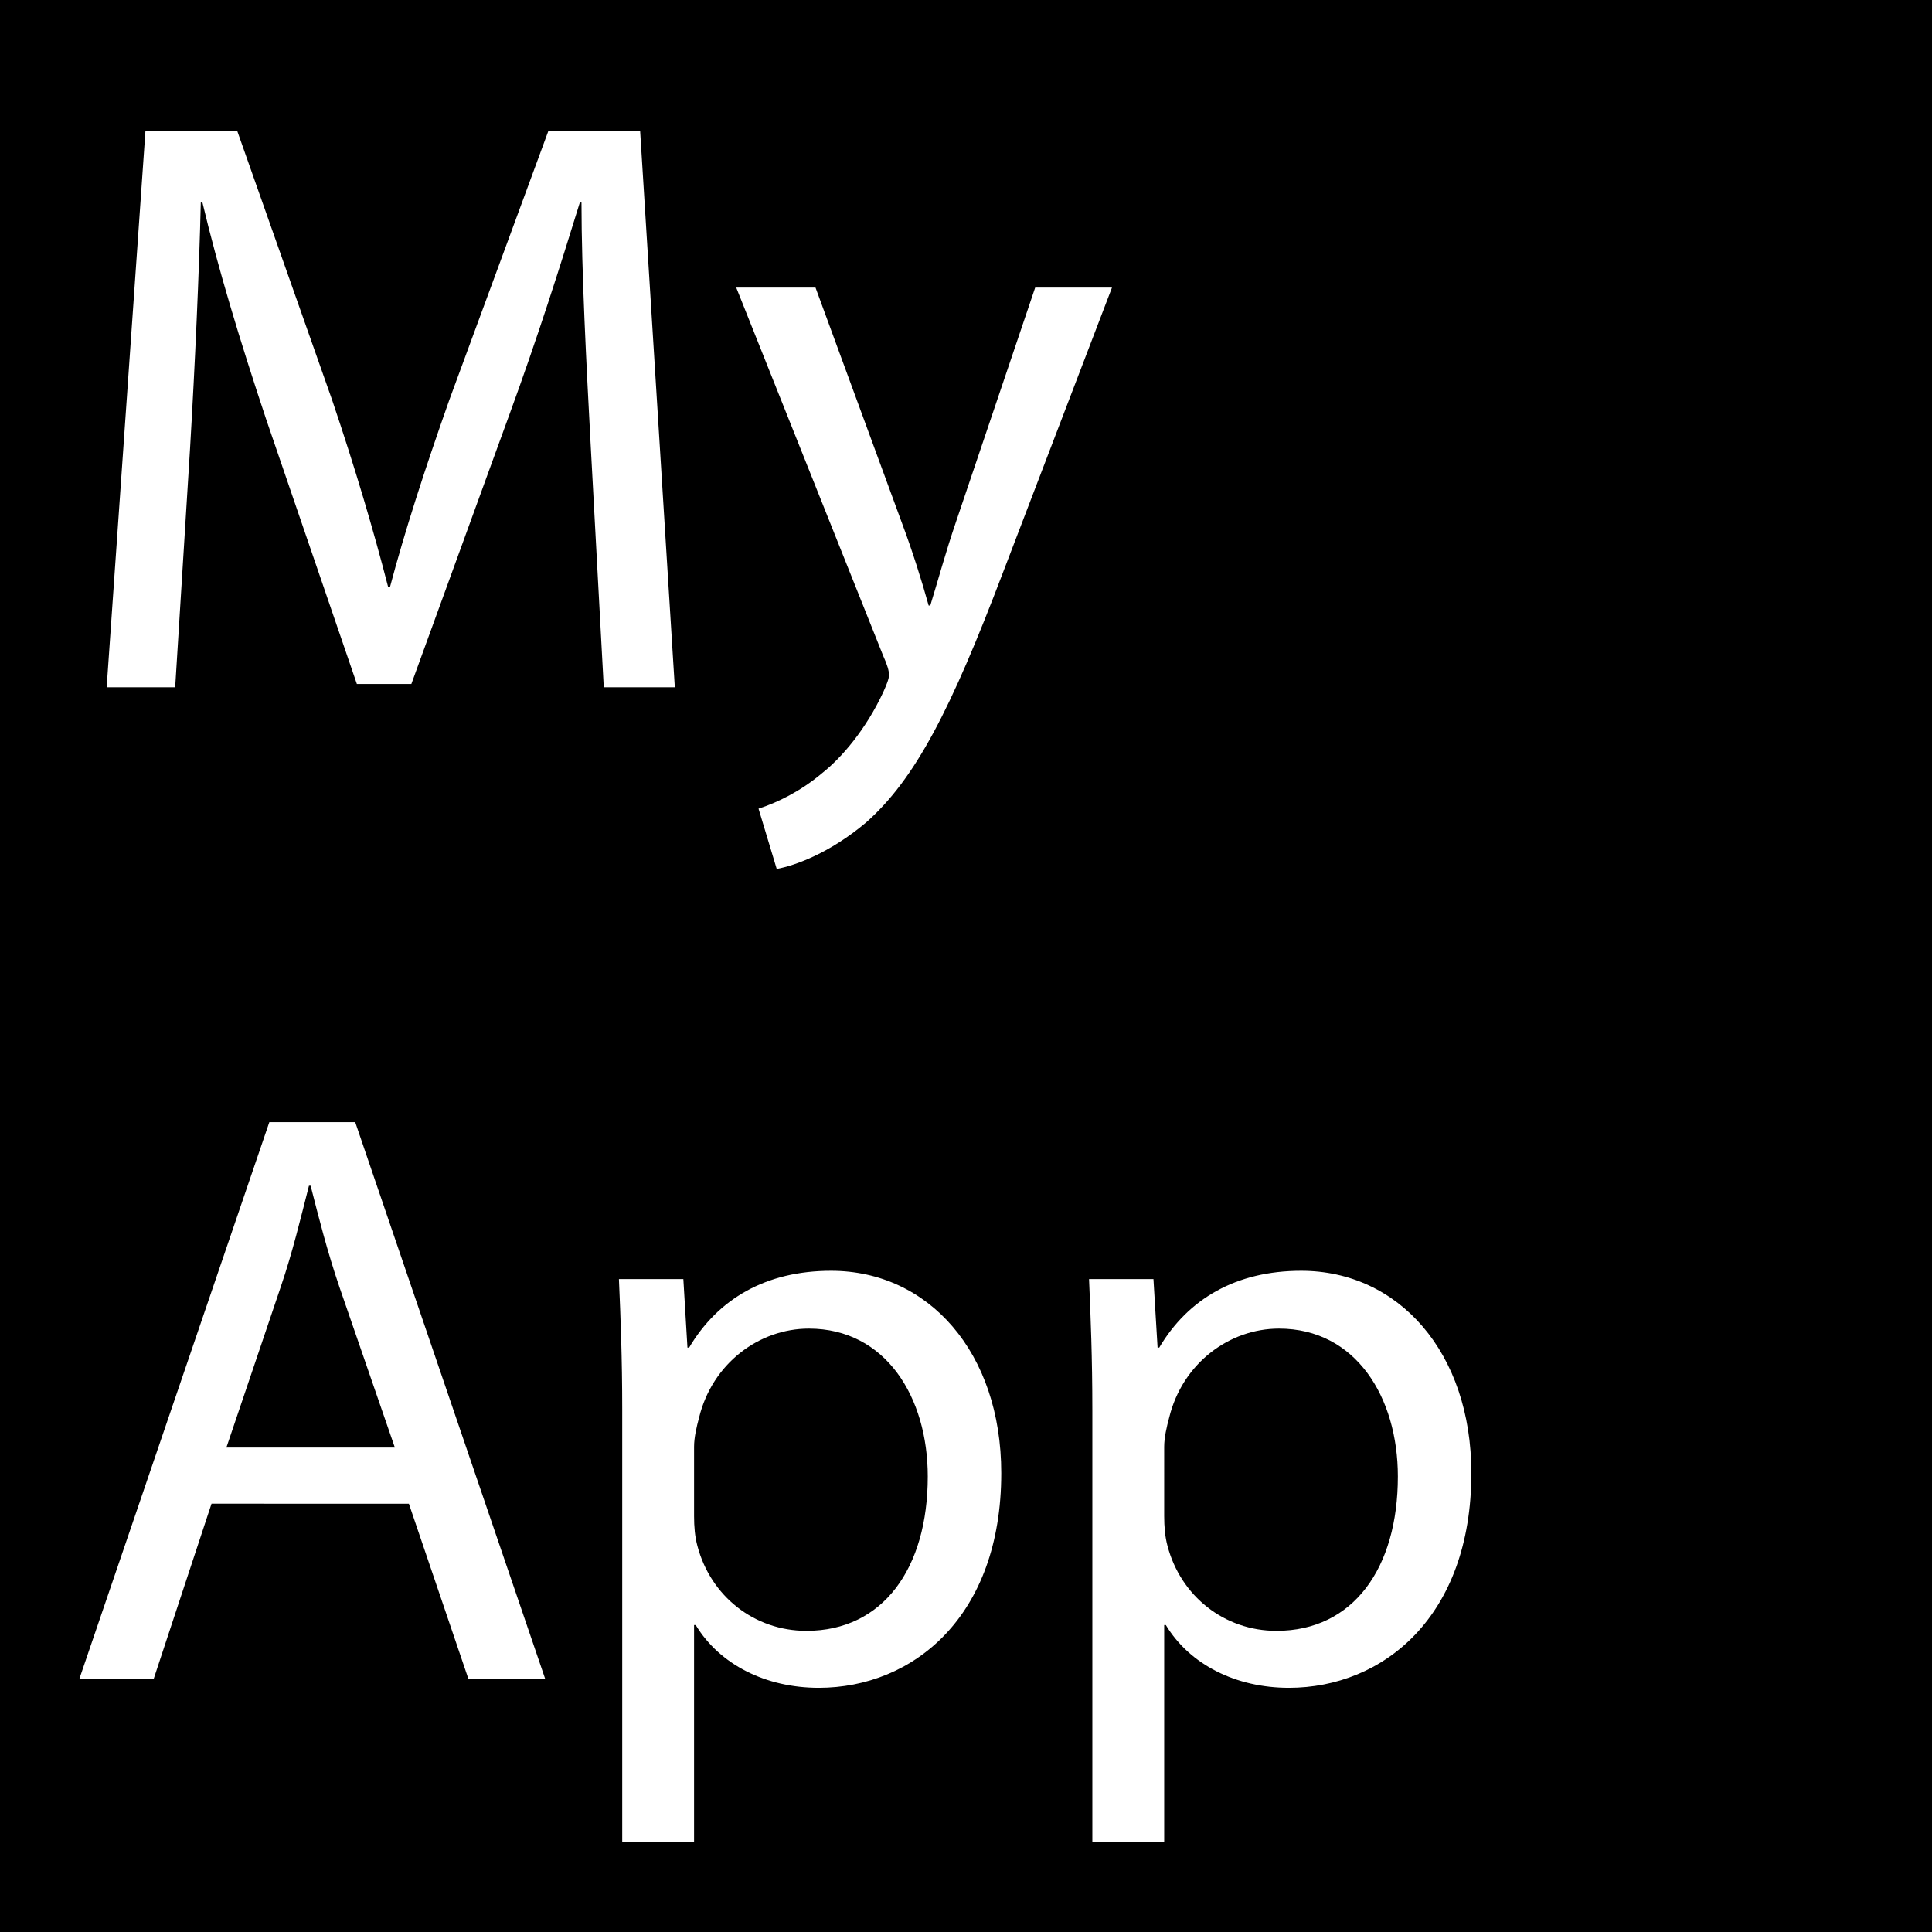 <?xml version="1.0" encoding="utf-8"?><!DOCTYPE svg PUBLIC "-//W3C//DTD SVG 1.1//EN" "http://www.w3.org/Graphics/SVG/1.1/DTD/svg11.dtd"><svg version="1.1" id="Livello_1" xmlns="http://www.w3.org/2000/svg" xmlns:xlink="http://www.w3.org/1999/xlink" x="0px" y="0px" width="512px" height="512px" viewBox="0 0 512 512" enable-background="new 0 0 512 512" xml:space="preserve"><rect width="512" height="512"/><g><path fill="#FFFFFF" d="M156.504,117.356c-1.095-20.572-2.405-45.529-2.405-63.686h-0.438	c-5.255,17.07-11.164,35.674-18.603,56.024l-26.042,71.563H94.573l-24.075-70.253c-7.002-21.01-12.686-39.827-16.848-57.333h-0.437	c-0.436,18.38-1.531,42.891-2.85,65.209l-3.938,63.25H28.267L38.548,34.63h24.297l25.162,71.339	c6.13,18.167,10.941,34.366,14.879,49.681h0.444c3.939-14.879,9.187-31.077,15.752-49.681L145.35,34.63h24.288l9.195,147.499	h-18.827L156.504,117.356z"/><path fill="#FFFFFF" d="M216.118,76.212l22.98,62.59c2.628,7.003,5.253,15.315,7.002,21.659h0.437	c1.969-6.344,4.161-14.442,6.789-22.095l21.007-62.154h20.354l-28.886,75.5c-13.794,36.325-23.203,54.707-36.334,66.305	c-9.622,8.1-18.82,11.387-23.628,12.261l-4.82-15.976c4.82-1.531,11.163-4.597,16.855-9.417	c5.248-4.152,11.593-11.592,16.19-21.446c0.871-1.968,1.53-3.501,1.53-4.587c0-1.097-0.437-2.629-1.53-5.034L195.11,76.212H216.118	z"/><path fill="#FFFFFF" d="M56.056,398.493l-15.315,46.393H21.042l50.331-147.5h22.764l50.332,147.5h-20.351l-15.761-46.393H56.056z	 M104.64,383.614L89.975,341.15c-3.278-9.622-5.47-18.382-7.654-26.916h-0.444c-2.182,8.534-4.374,17.729-7.44,26.701	l-14.442,42.679H104.64z"/><path fill="#FFFFFF" d="M164.897,373.546c0-13.57-0.438-24.512-0.874-34.578h17.072l1.087,18.157h0.444	c7.654-12.911,20.351-20.35,37.636-20.35c25.828,0,45.082,21.669,45.082,53.619c0,38.078-23.414,56.896-48.362,56.896	c-14.005,0-26.265-6.13-32.609-16.634h-0.438v57.557h-19.039V373.546z M183.937,401.771c0,2.853,0.223,5.473,0.875,7.878	c3.5,13.355,15.101,22.54,28.892,22.54c20.352,0,32.164-16.625,32.164-40.921c0-21.009-11.153-39.176-31.513-39.176	c-13.132,0-25.606,9.193-29.107,23.638c-0.649,2.405-1.31,5.255-1.31,7.66V401.771z"/><path fill="#FFFFFF" d="M289.481,373.546c0-13.57-0.438-24.512-0.875-34.578h17.072l1.094,18.157h0.438	c7.653-12.911,20.351-20.35,37.636-20.35c25.828,0,45.08,21.669,45.08,53.619c0,38.078-23.413,56.896-48.359,56.896	c-14.006,0-26.266-6.13-32.607-16.634h-0.437v57.557h-19.041V373.546z M308.522,401.771c0,2.853,0.223,5.473,0.87,7.878	c3.503,13.355,15.103,22.54,28.888,22.54c20.356,0,32.171-16.625,32.171-40.921c0-21.009-11.164-39.176-31.514-39.176	c-13.132,0-25.604,9.193-29.107,23.638c-0.65,2.405-1.308,5.255-1.308,7.66V401.771z"/></g></svg>
